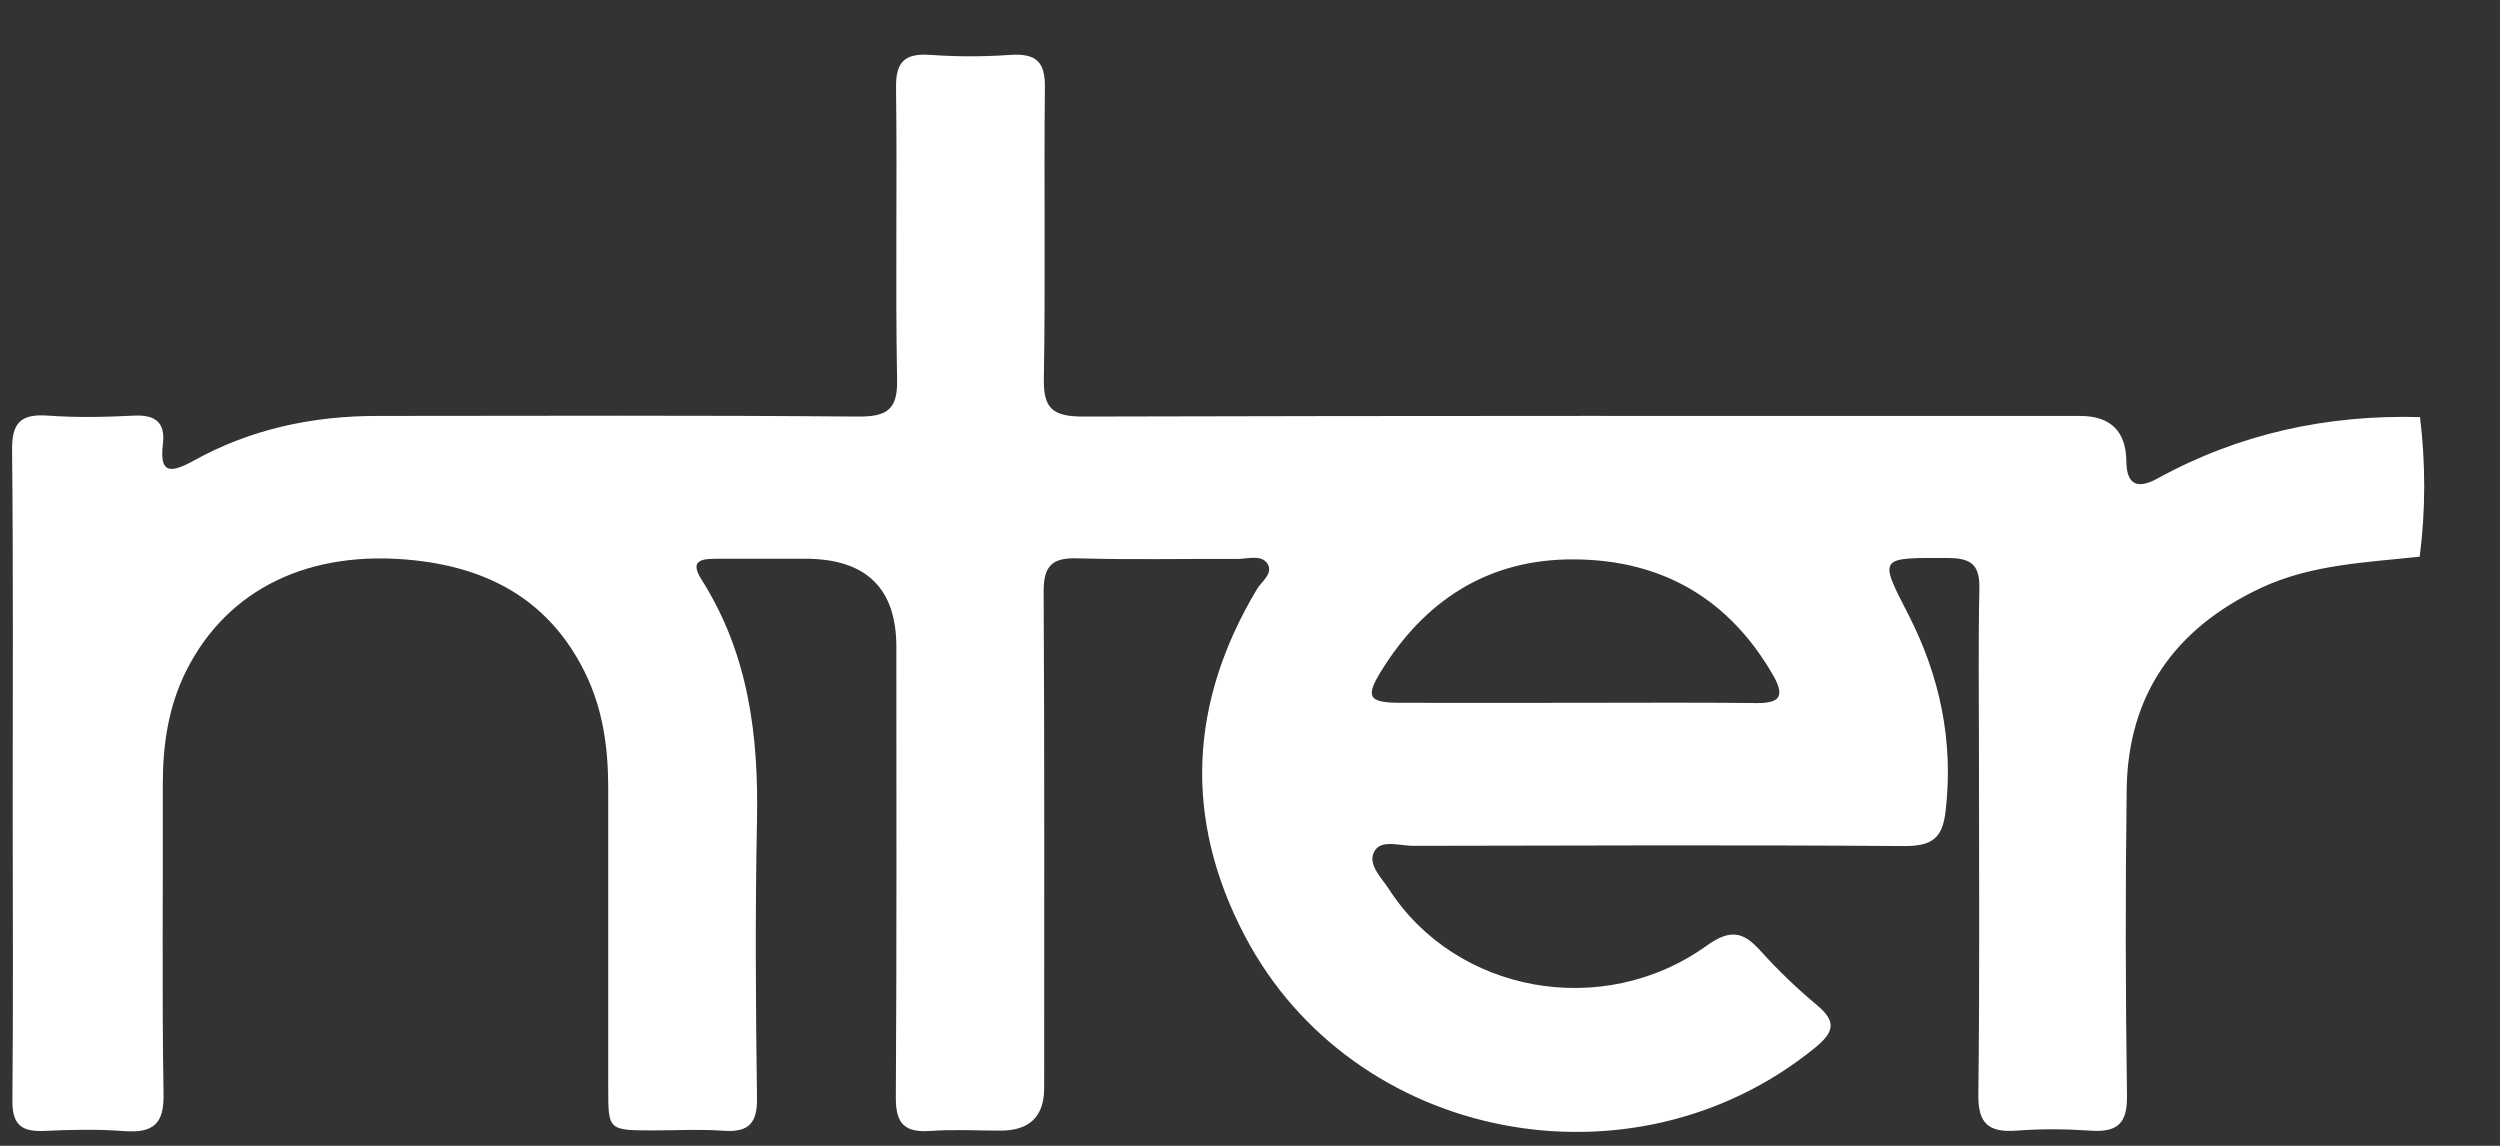 <?xml version="1.0" encoding="UTF-8" standalone="no"?><svg width='24' height='11' viewBox='0 0 24 11' fill='none' xmlns='http://www.w3.org/2000/svg'>
<rect x="0" y="0" width="24" height="11" fill="#333333" stroke="none"/>
<path d='M23.232 4.004C22.336 3.98 21.493 4.164 20.711 4.594C20.514 4.702 20.415 4.648 20.413 4.429C20.41 4.14 20.262 3.994 19.97 3.993C16.779 3.993 13.589 3.99 10.399 3.999C10.105 3.999 10.016 3.921 10.021 3.636C10.037 2.704 10.021 1.772 10.031 0.84C10.034 0.591 9.947 0.511 9.697 0.527C9.443 0.545 9.186 0.545 8.934 0.527C8.682 0.509 8.599 0.595 8.602 0.841C8.614 1.773 8.595 2.705 8.612 3.638C8.619 3.924 8.526 4.002 8.234 3.999C6.695 3.986 5.156 3.992 3.617 3.993C2.994 3.993 2.4 4.122 1.86 4.422C1.63 4.549 1.53 4.543 1.564 4.263C1.587 4.062 1.501 3.98 1.286 3.99C1.012 4.004 0.735 4.01 0.461 3.99C0.189 3.97 0.113 4.068 0.116 4.324C0.128 5.481 0.122 6.64 0.122 7.799C0.122 8.723 0.128 9.645 0.119 10.568C0.118 10.786 0.196 10.867 0.421 10.857C0.675 10.845 0.932 10.839 1.184 10.858C1.473 10.881 1.577 10.789 1.57 10.498C1.554 9.507 1.566 8.515 1.563 7.524C1.563 7.146 1.617 6.781 1.789 6.437C2.188 5.646 2.98 5.271 3.979 5.379C4.725 5.459 5.284 5.787 5.613 6.451C5.789 6.805 5.839 7.181 5.839 7.567C5.839 8.529 5.839 9.49 5.839 10.452C5.839 10.851 5.841 10.851 6.269 10.852C6.493 10.852 6.718 10.839 6.941 10.855C7.2 10.875 7.272 10.771 7.267 10.532C7.255 9.649 7.249 8.766 7.267 7.882C7.284 7.063 7.187 6.276 6.733 5.561C6.621 5.384 6.727 5.364 6.875 5.364C7.16 5.364 7.446 5.364 7.731 5.364C8.313 5.364 8.605 5.646 8.605 6.209C8.605 7.653 8.609 9.095 8.6 10.538C8.599 10.783 8.68 10.875 8.933 10.857C9.156 10.841 9.38 10.854 9.605 10.854C9.883 10.854 10.023 10.719 10.024 10.448C10.024 8.858 10.028 7.267 10.019 5.677C10.019 5.433 10.098 5.351 10.35 5.36C10.859 5.375 11.369 5.363 11.878 5.366C11.976 5.366 12.106 5.321 12.166 5.409C12.23 5.505 12.109 5.582 12.063 5.662C11.415 6.75 11.362 7.863 11.949 8.982C12.986 10.962 15.673 11.482 17.421 10.061C17.606 9.911 17.635 9.809 17.443 9.649C17.25 9.489 17.069 9.314 16.902 9.129C16.736 8.944 16.612 8.915 16.382 9.08C15.385 9.794 13.977 9.533 13.334 8.536C13.261 8.423 13.121 8.294 13.197 8.168C13.263 8.057 13.441 8.121 13.569 8.12C15.139 8.117 16.709 8.111 18.278 8.122C18.551 8.124 18.649 8.044 18.678 7.785C18.755 7.119 18.625 6.495 18.321 5.901C18.035 5.344 18.03 5.354 18.704 5.357C18.934 5.357 19.006 5.434 19.002 5.649C18.991 6.169 18.998 6.689 18.998 7.21C18.998 8.309 19.006 9.409 18.992 10.507C18.989 10.783 19.086 10.875 19.362 10.854C19.594 10.836 19.831 10.838 20.065 10.854C20.326 10.873 20.422 10.787 20.419 10.523C20.405 9.542 20.403 8.56 20.416 7.579C20.428 6.679 20.87 6.034 21.712 5.641C22.192 5.418 22.715 5.4 23.229 5.344C23.287 4.897 23.286 4.45 23.232 4.002V4.004ZM16.839 6.749C16.27 6.743 15.701 6.747 15.131 6.747C14.571 6.747 14.012 6.749 13.452 6.747C13.145 6.747 13.104 6.697 13.252 6.454C13.669 5.773 14.279 5.363 15.117 5.37C15.97 5.376 16.608 5.76 17.024 6.486C17.153 6.713 17.056 6.752 16.839 6.75V6.749Z' fill='white'/>
</svg>
